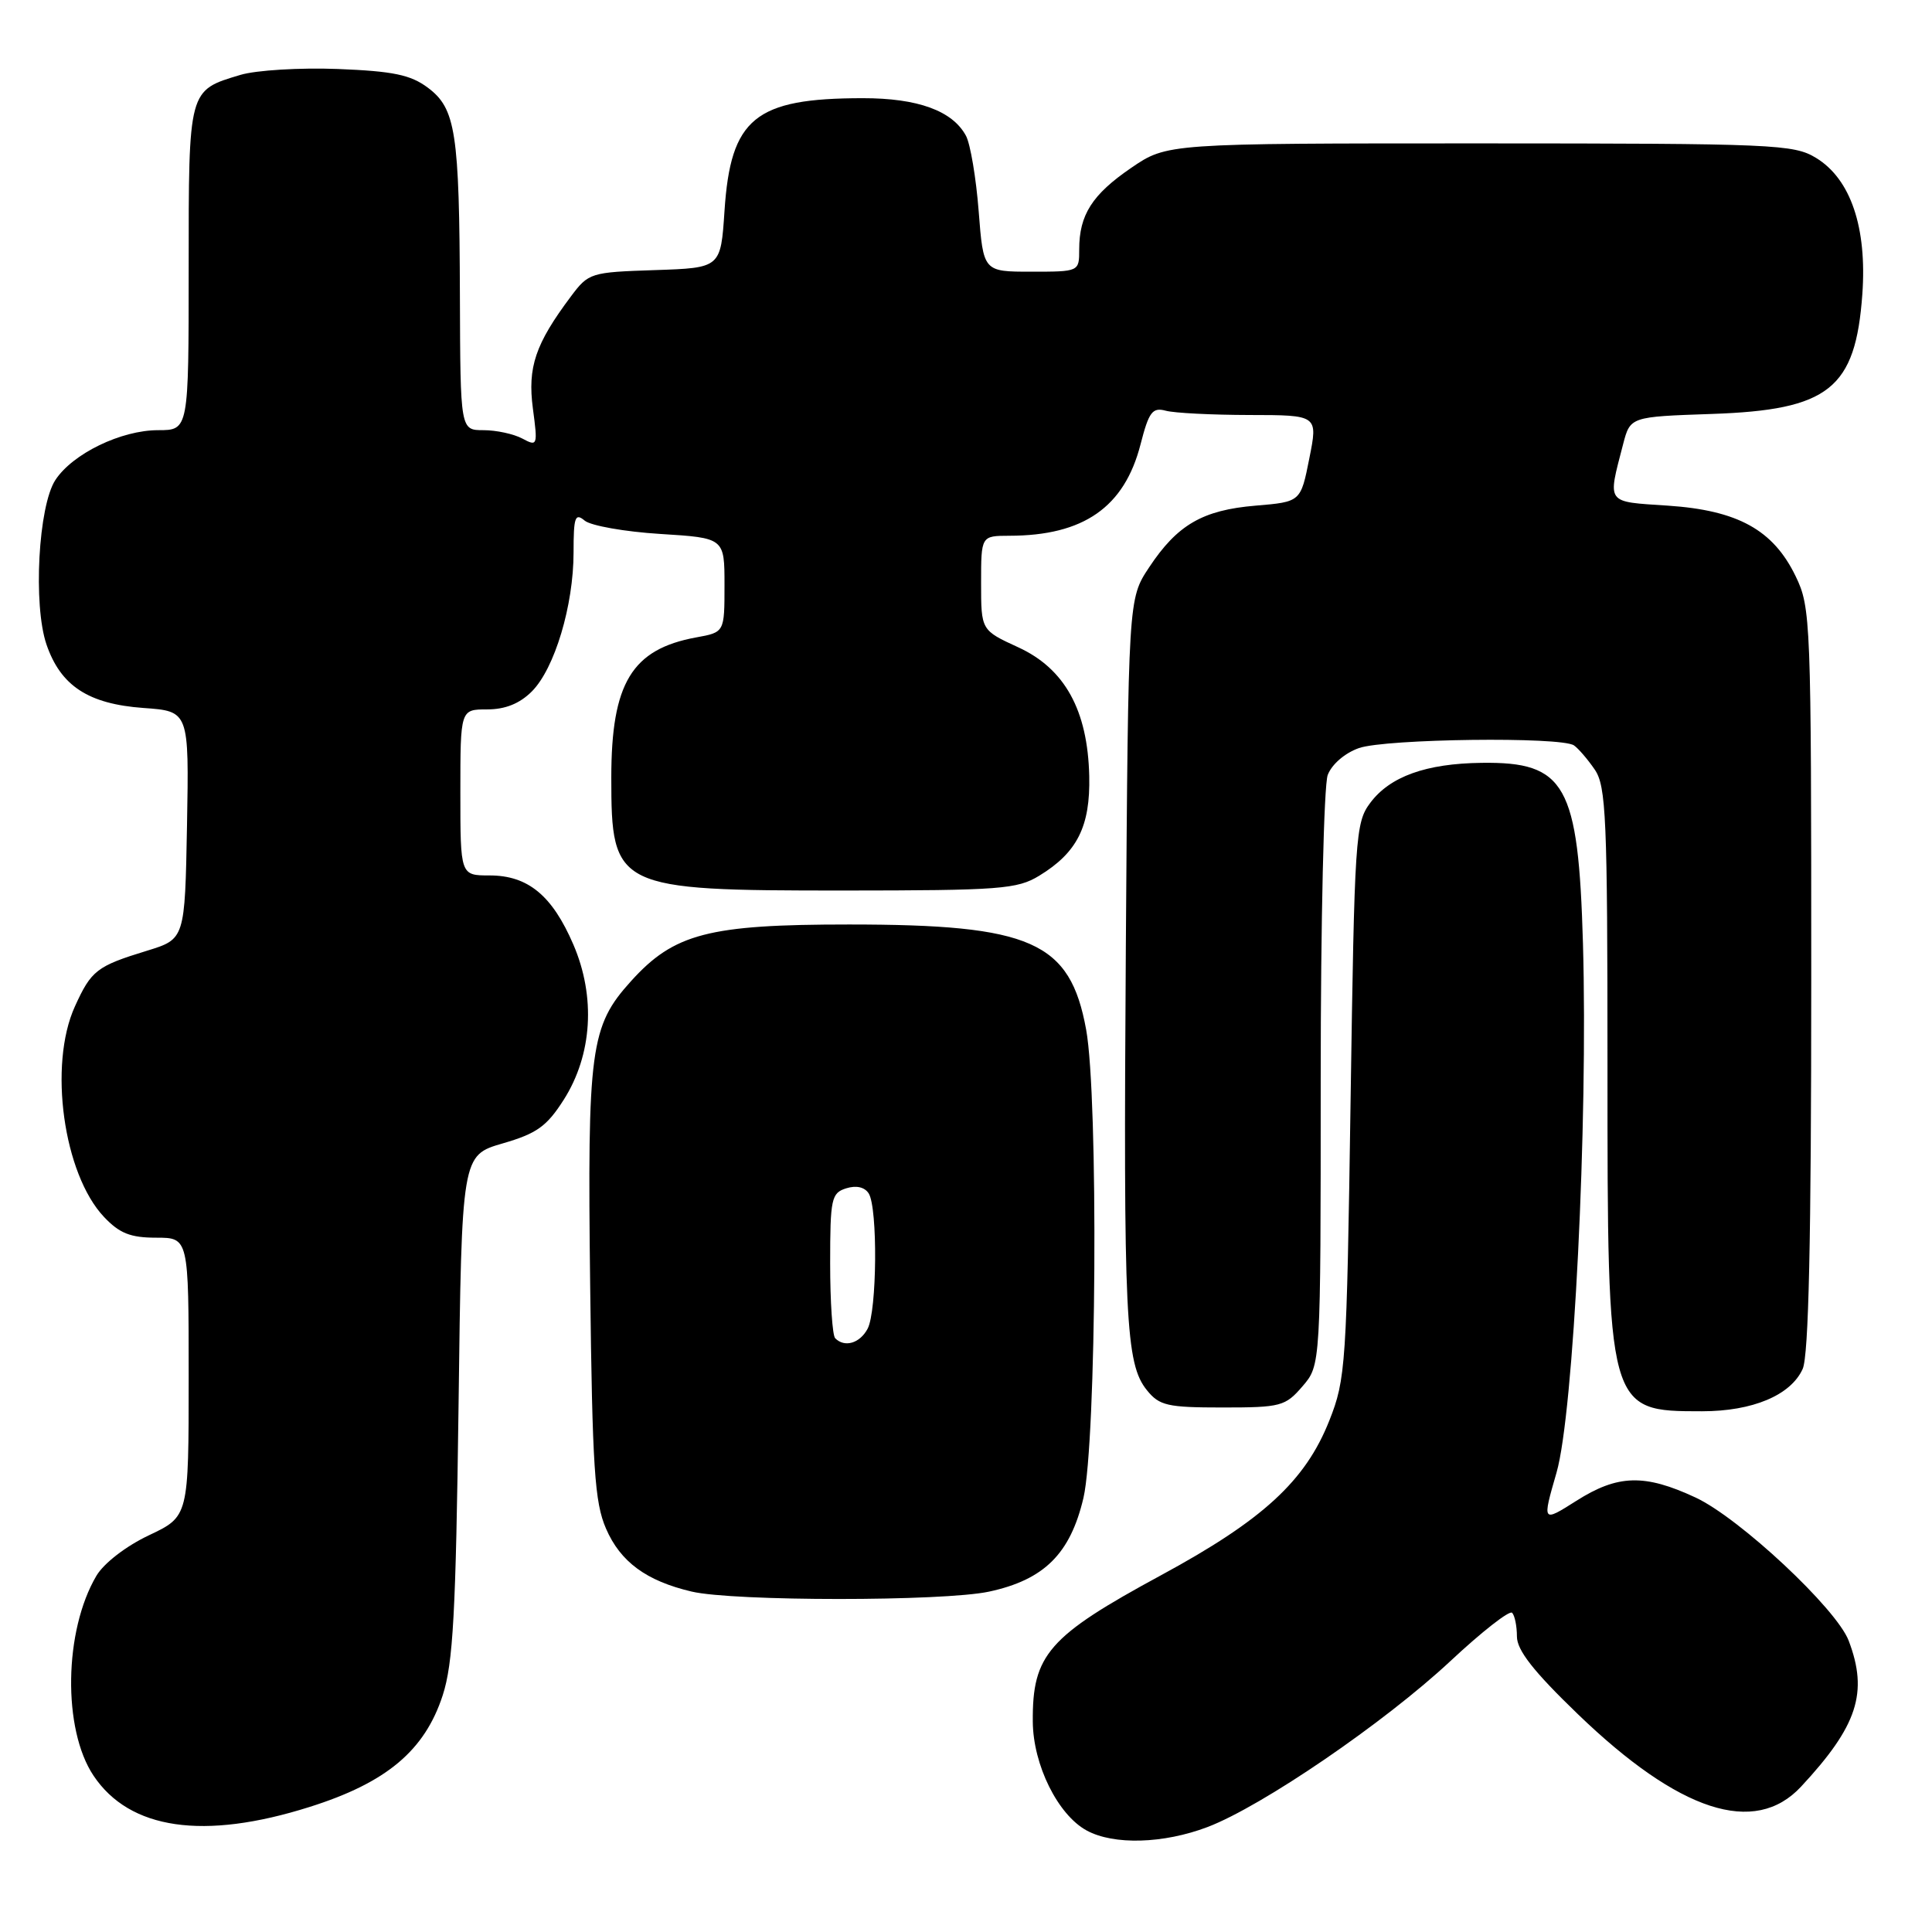 <?xml version="1.0" encoding="UTF-8" standalone="no"?>
<!DOCTYPE svg PUBLIC "-//W3C//DTD SVG 1.1//EN" "http://www.w3.org/Graphics/SVG/1.1/DTD/svg11.dtd" >
<svg xmlns="http://www.w3.org/2000/svg" xmlns:xlink="http://www.w3.org/1999/xlink" version="1.1" viewBox="0 0 256 256">
 <g >
 <path fill="currentColor"
d=" M 160.01 242.09 C 167.23 239.34 183.45 228.26 192.21 220.08 C 196.34 216.22 200.01 213.35 200.36 213.70 C 200.71 214.05 201.00 215.46 201.00 216.84 C 201.00 218.66 203.19 221.46 209.05 227.11 C 222.50 240.08 232.50 243.34 238.64 236.75 C 246.13 228.70 247.58 224.28 244.96 217.40 C 243.35 213.16 230.49 201.14 224.67 198.43 C 217.91 195.28 214.37 195.38 208.87 198.87 C 204.34 201.74 204.34 201.74 206.25 195.12 C 208.51 187.31 210.43 148.80 209.75 125.00 C 209.14 103.94 207.45 100.93 196.32 101.08 C 188.95 101.17 184.17 102.89 181.56 106.39 C 179.59 109.02 179.48 110.83 178.96 145.82 C 178.44 180.96 178.32 182.74 176.14 188.24 C 172.97 196.24 167.34 201.42 153.84 208.73 C 138.91 216.82 136.78 219.25 136.85 228.12 C 136.89 233.86 140.17 240.47 143.99 242.55 C 147.57 244.50 154.16 244.31 160.01 242.09 Z  M 41.02 239.43 C 51.21 236.22 56.28 231.96 58.66 224.64 C 60.04 220.39 60.40 213.77 60.76 186.29 C 61.18 153.09 61.18 153.09 66.60 151.51 C 71.13 150.20 72.45 149.25 74.70 145.72 C 78.48 139.77 78.96 132.09 75.97 125.15 C 73.17 118.65 69.96 116.00 64.87 116.00 C 61.00 116.00 61.00 116.00 61.00 105.00 C 61.00 94.00 61.00 94.00 64.55 94.00 C 66.95 94.00 68.86 93.23 70.47 91.62 C 73.49 88.60 76.00 80.23 76.00 73.20 C 76.00 68.50 76.20 67.92 77.48 68.99 C 78.30 69.66 82.80 70.46 87.48 70.75 C 96.00 71.28 96.00 71.28 96.00 77.53 C 96.00 83.78 96.00 83.78 92.25 84.46 C 83.72 86.02 81.00 90.52 81.00 103.03 C 81.00 117.72 81.58 118.00 111.70 118.00 C 132.54 117.99 134.78 117.82 137.70 116.04 C 142.74 112.97 144.48 109.50 144.33 102.84 C 144.13 94.11 141.09 88.60 134.92 85.77 C 130.00 83.51 130.00 83.51 130.00 77.26 C 130.00 71.00 130.00 71.00 133.75 70.99 C 143.58 70.98 148.99 67.21 151.13 58.87 C 152.23 54.58 152.70 53.95 154.46 54.42 C 155.58 54.73 160.58 54.98 165.57 54.99 C 174.64 55.00 174.64 55.00 173.49 60.75 C 172.35 66.50 172.35 66.50 166.38 67.00 C 159.35 67.59 156.00 69.53 152.25 75.20 C 149.50 79.35 149.50 79.35 149.18 125.43 C 148.85 174.81 149.13 180.70 151.98 184.22 C 153.63 186.26 154.70 186.50 162.00 186.50 C 169.72 186.50 170.31 186.34 172.59 183.69 C 175.00 180.89 175.00 180.89 175.00 143.01 C 175.00 122.12 175.42 104.03 175.93 102.69 C 176.47 101.27 178.21 99.77 180.08 99.12 C 183.63 97.89 206.87 97.59 208.56 98.77 C 209.14 99.17 210.38 100.61 211.31 101.97 C 212.82 104.18 213.00 108.32 213.00 141.25 C 213.00 187.03 212.99 187.00 225.53 187.00 C 232.22 187.00 237.28 184.88 238.86 181.40 C 239.66 179.64 240.00 164.38 240.00 129.77 C 240.00 82.11 239.94 80.50 237.93 76.35 C 234.96 70.21 230.26 67.62 221.00 67.00 C 212.71 66.45 213.00 66.85 215.07 58.86 C 216.02 55.22 216.02 55.22 226.82 54.85 C 242.35 54.32 245.87 51.52 246.77 38.97 C 247.40 30.14 245.22 23.71 240.63 20.92 C 237.68 19.12 235.10 19.01 196.07 19.00 C 154.64 19.00 154.64 19.00 149.88 22.25 C 144.72 25.78 143.00 28.47 143.00 33.05 C 143.00 36.00 143.00 36.00 136.65 36.00 C 130.30 36.00 130.30 36.00 129.68 27.99 C 129.34 23.59 128.58 19.09 128.00 18.00 C 126.22 14.68 121.62 13.00 114.30 13.01 C 100.04 13.02 96.81 15.65 96.00 27.95 C 95.50 35.50 95.50 35.50 86.77 35.79 C 78.25 36.07 77.99 36.15 75.64 39.29 C 70.93 45.58 69.89 48.66 70.61 54.13 C 71.27 59.06 71.22 59.19 69.21 58.11 C 68.07 57.50 65.75 57.00 64.07 57.00 C 61.00 57.00 61.00 57.00 60.94 39.25 C 60.87 17.50 60.39 14.38 56.68 11.61 C 54.40 9.91 52.09 9.43 44.75 9.14 C 39.73 8.95 33.96 9.30 31.87 9.92 C 24.93 12.00 25.00 11.73 25.00 35.57 C 25.00 57.00 25.00 57.00 20.96 57.00 C 16.05 57.00 9.63 60.11 7.34 63.60 C 5.08 67.05 4.37 80.16 6.16 85.40 C 8.04 90.88 11.70 93.28 19.01 93.81 C 25.05 94.24 25.05 94.24 24.78 109.34 C 24.50 124.43 24.50 124.43 19.50 125.97 C 12.81 128.02 12.10 128.57 9.92 133.37 C 6.40 141.12 8.40 155.55 13.78 161.25 C 15.83 163.42 17.28 164.00 20.69 164.00 C 25.00 164.00 25.00 164.00 25.00 182.47 C 25.00 200.94 25.00 200.94 19.74 203.43 C 16.69 204.87 13.77 207.13 12.78 208.79 C 8.47 216.08 8.28 229.13 12.39 235.28 C 17.17 242.44 26.99 243.87 41.02 239.43 Z  M 131.05 210.90 C 138.35 209.33 141.82 205.89 143.56 198.49 C 145.29 191.12 145.56 145.43 143.92 136.43 C 141.79 124.76 136.69 122.50 112.50 122.50 C 93.89 122.50 89.32 123.69 83.62 130.00 C 78.21 135.98 77.82 138.90 78.20 170.36 C 78.49 194.52 78.79 199.07 80.30 202.55 C 82.21 206.96 85.64 209.48 91.64 210.89 C 97.19 212.20 124.98 212.20 131.05 210.90 Z  M 110.67 177.33 C 110.30 176.97 110.00 172.50 110.00 167.40 C 110.00 158.83 110.16 158.08 112.12 157.46 C 113.46 157.04 114.57 157.29 115.11 158.14 C 116.32 160.06 116.21 173.74 114.96 176.07 C 113.93 178.00 111.92 178.59 110.67 177.33 Z "/>
</g>
</svg>